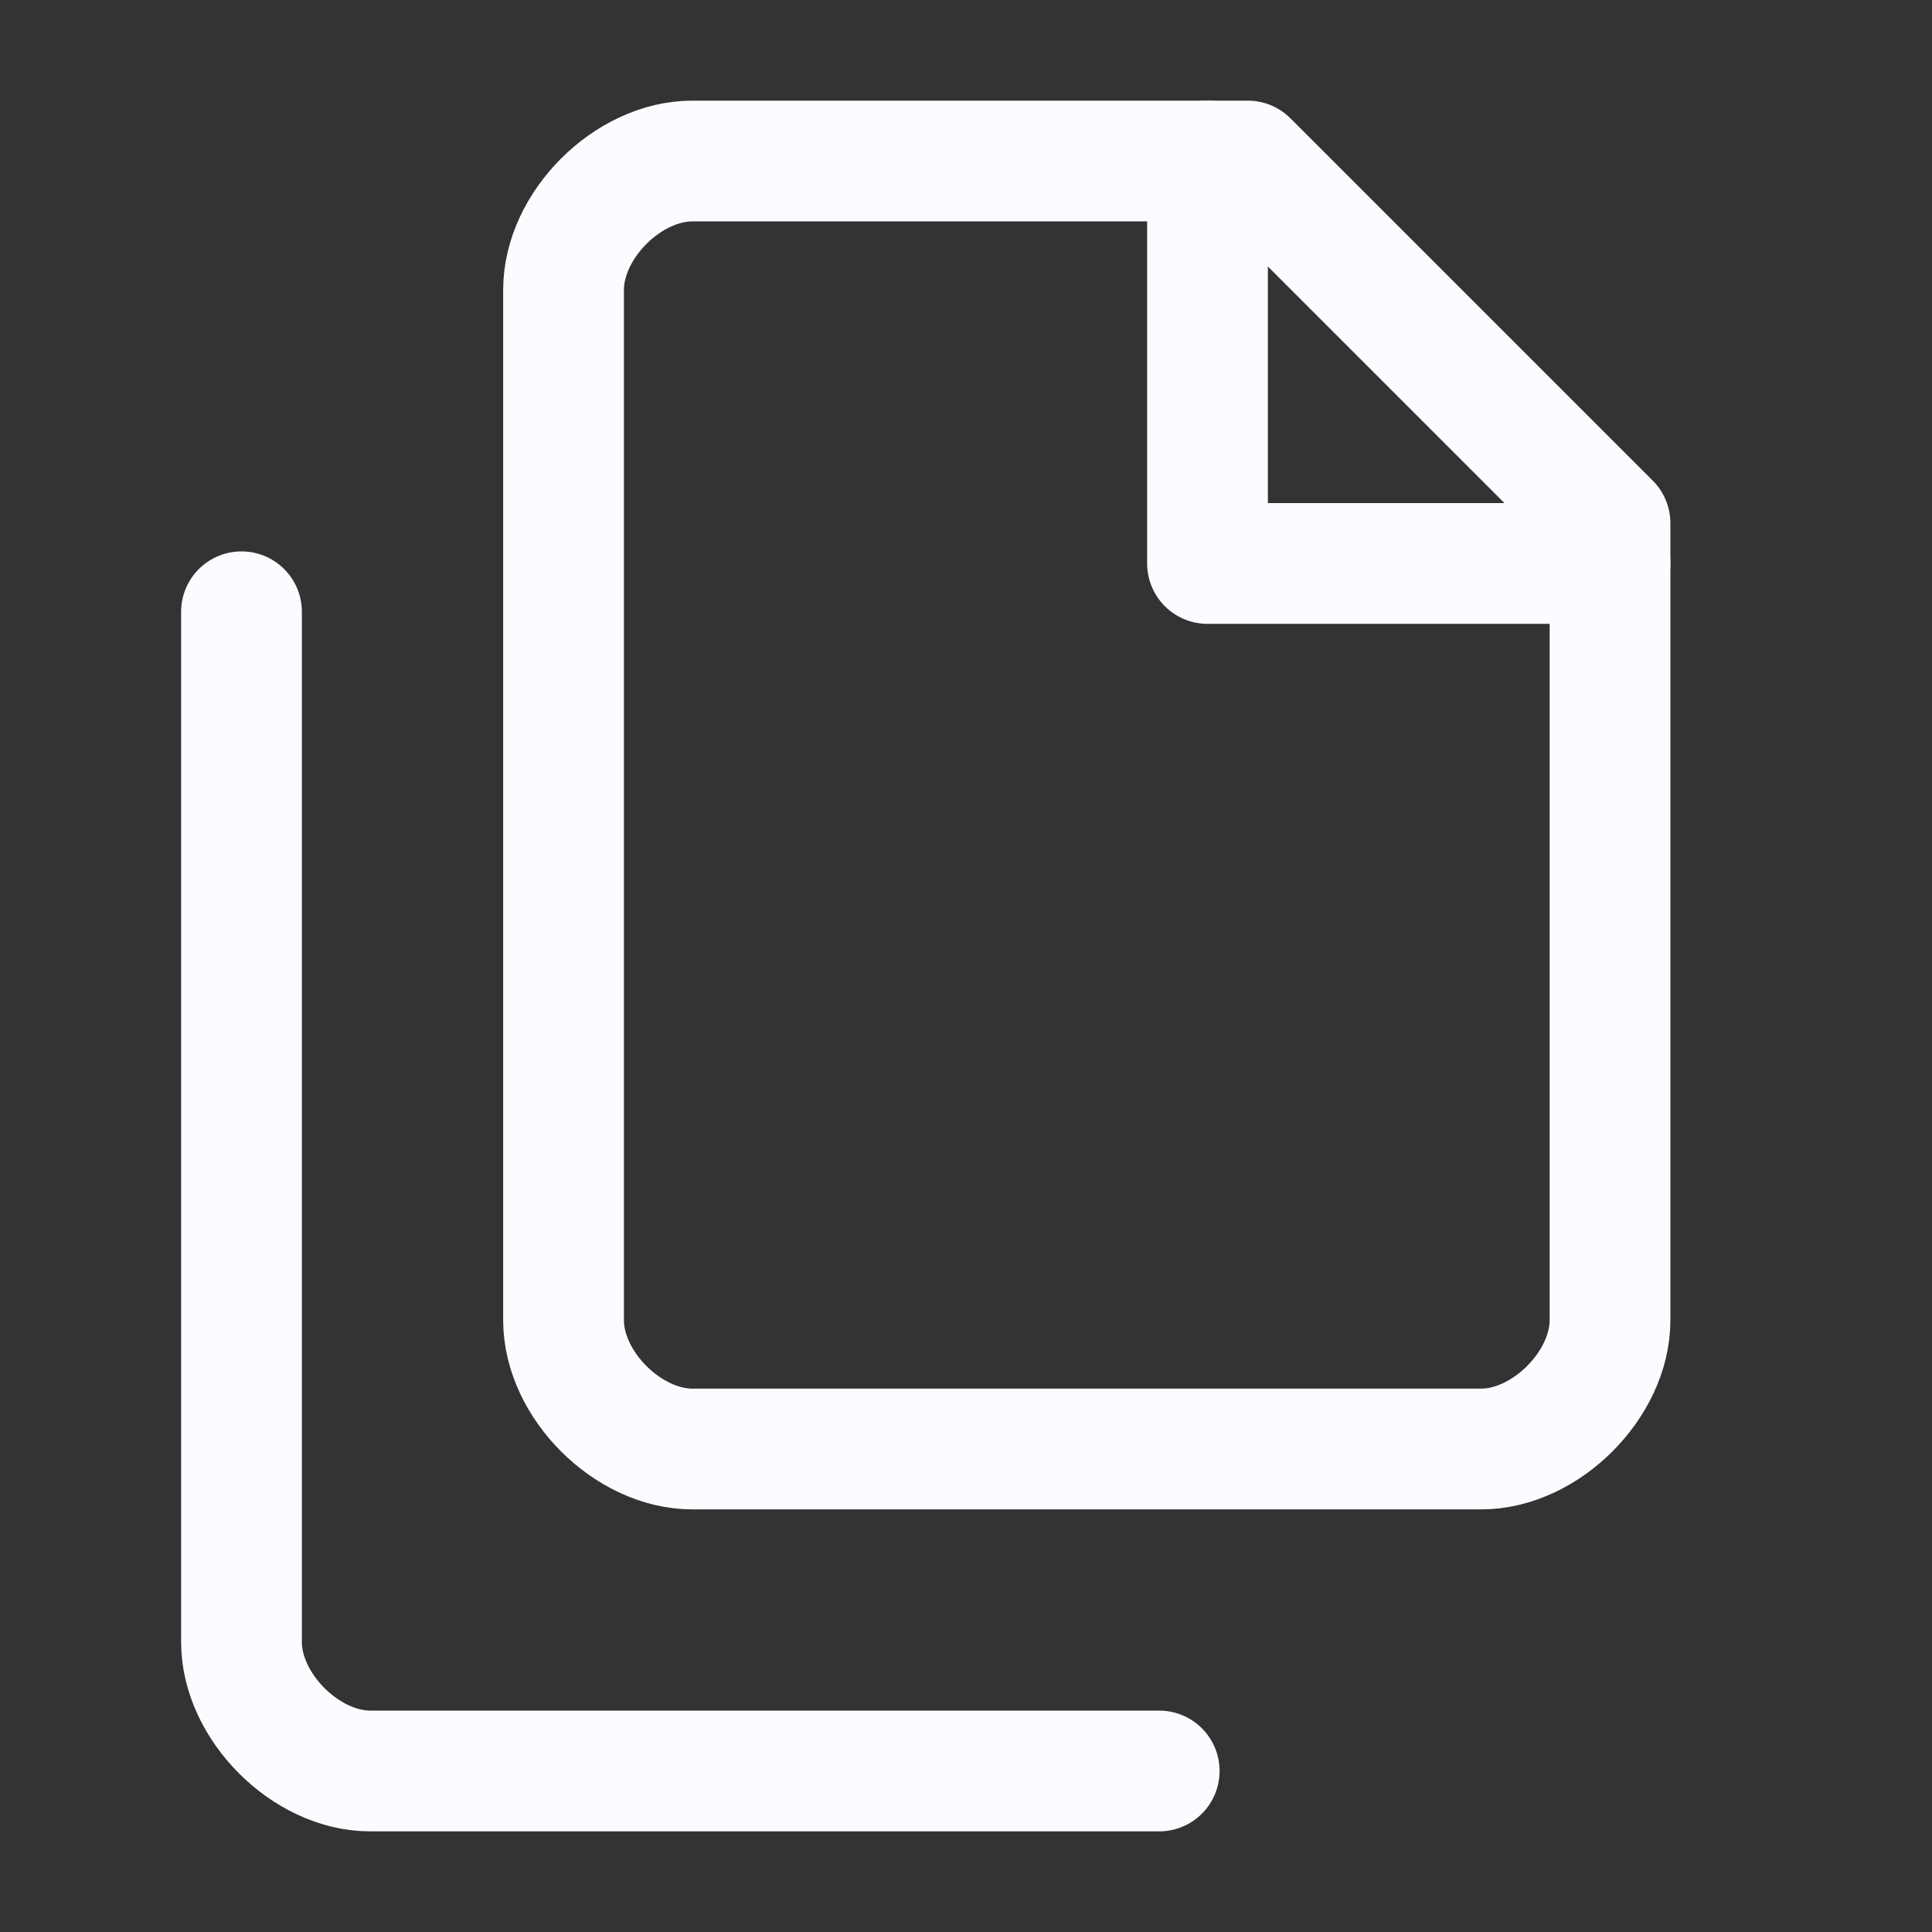 <svg width="32" height="32" viewBox="0 0 32 32" fill="none" xmlns="http://www.w3.org/2000/svg">
<rect x="0" y="0" width="32" height="32" fill="#333333" stroke="none"/>
<path d="M20.667 2.667H11.467C10.934 2.667 10.4 2.933 10 3.333C9.6 3.733 9.334 4.267 9.334 4.8V21.867C9.334 22.4 9.6 22.933 10 23.333C10.4 23.733 10.934 24 11.467 24H24.534C25.067 24 25.6 23.733 26 23.333C26.4 22.933 26.667 22.4 26.667 21.867V8.667L20.667 2.667Z" stroke="#FAFCFF" stroke-width="2" stroke-linecap="round" stroke-linejoin="round"/>
<path d="M4 10.133V27.2C4 27.733 4.267 28.267 4.667 28.667C5.067 29.067 5.6 29.333 6.133 29.333H19.2" stroke="#FAFCFF" stroke-width="2" stroke-linecap="round" stroke-linejoin="round"/>
<path d="M20 2.667V9.333H26.667" stroke="#FAFCFF" stroke-width="2" stroke-linecap="round" stroke-linejoin="round"/>
</svg>
